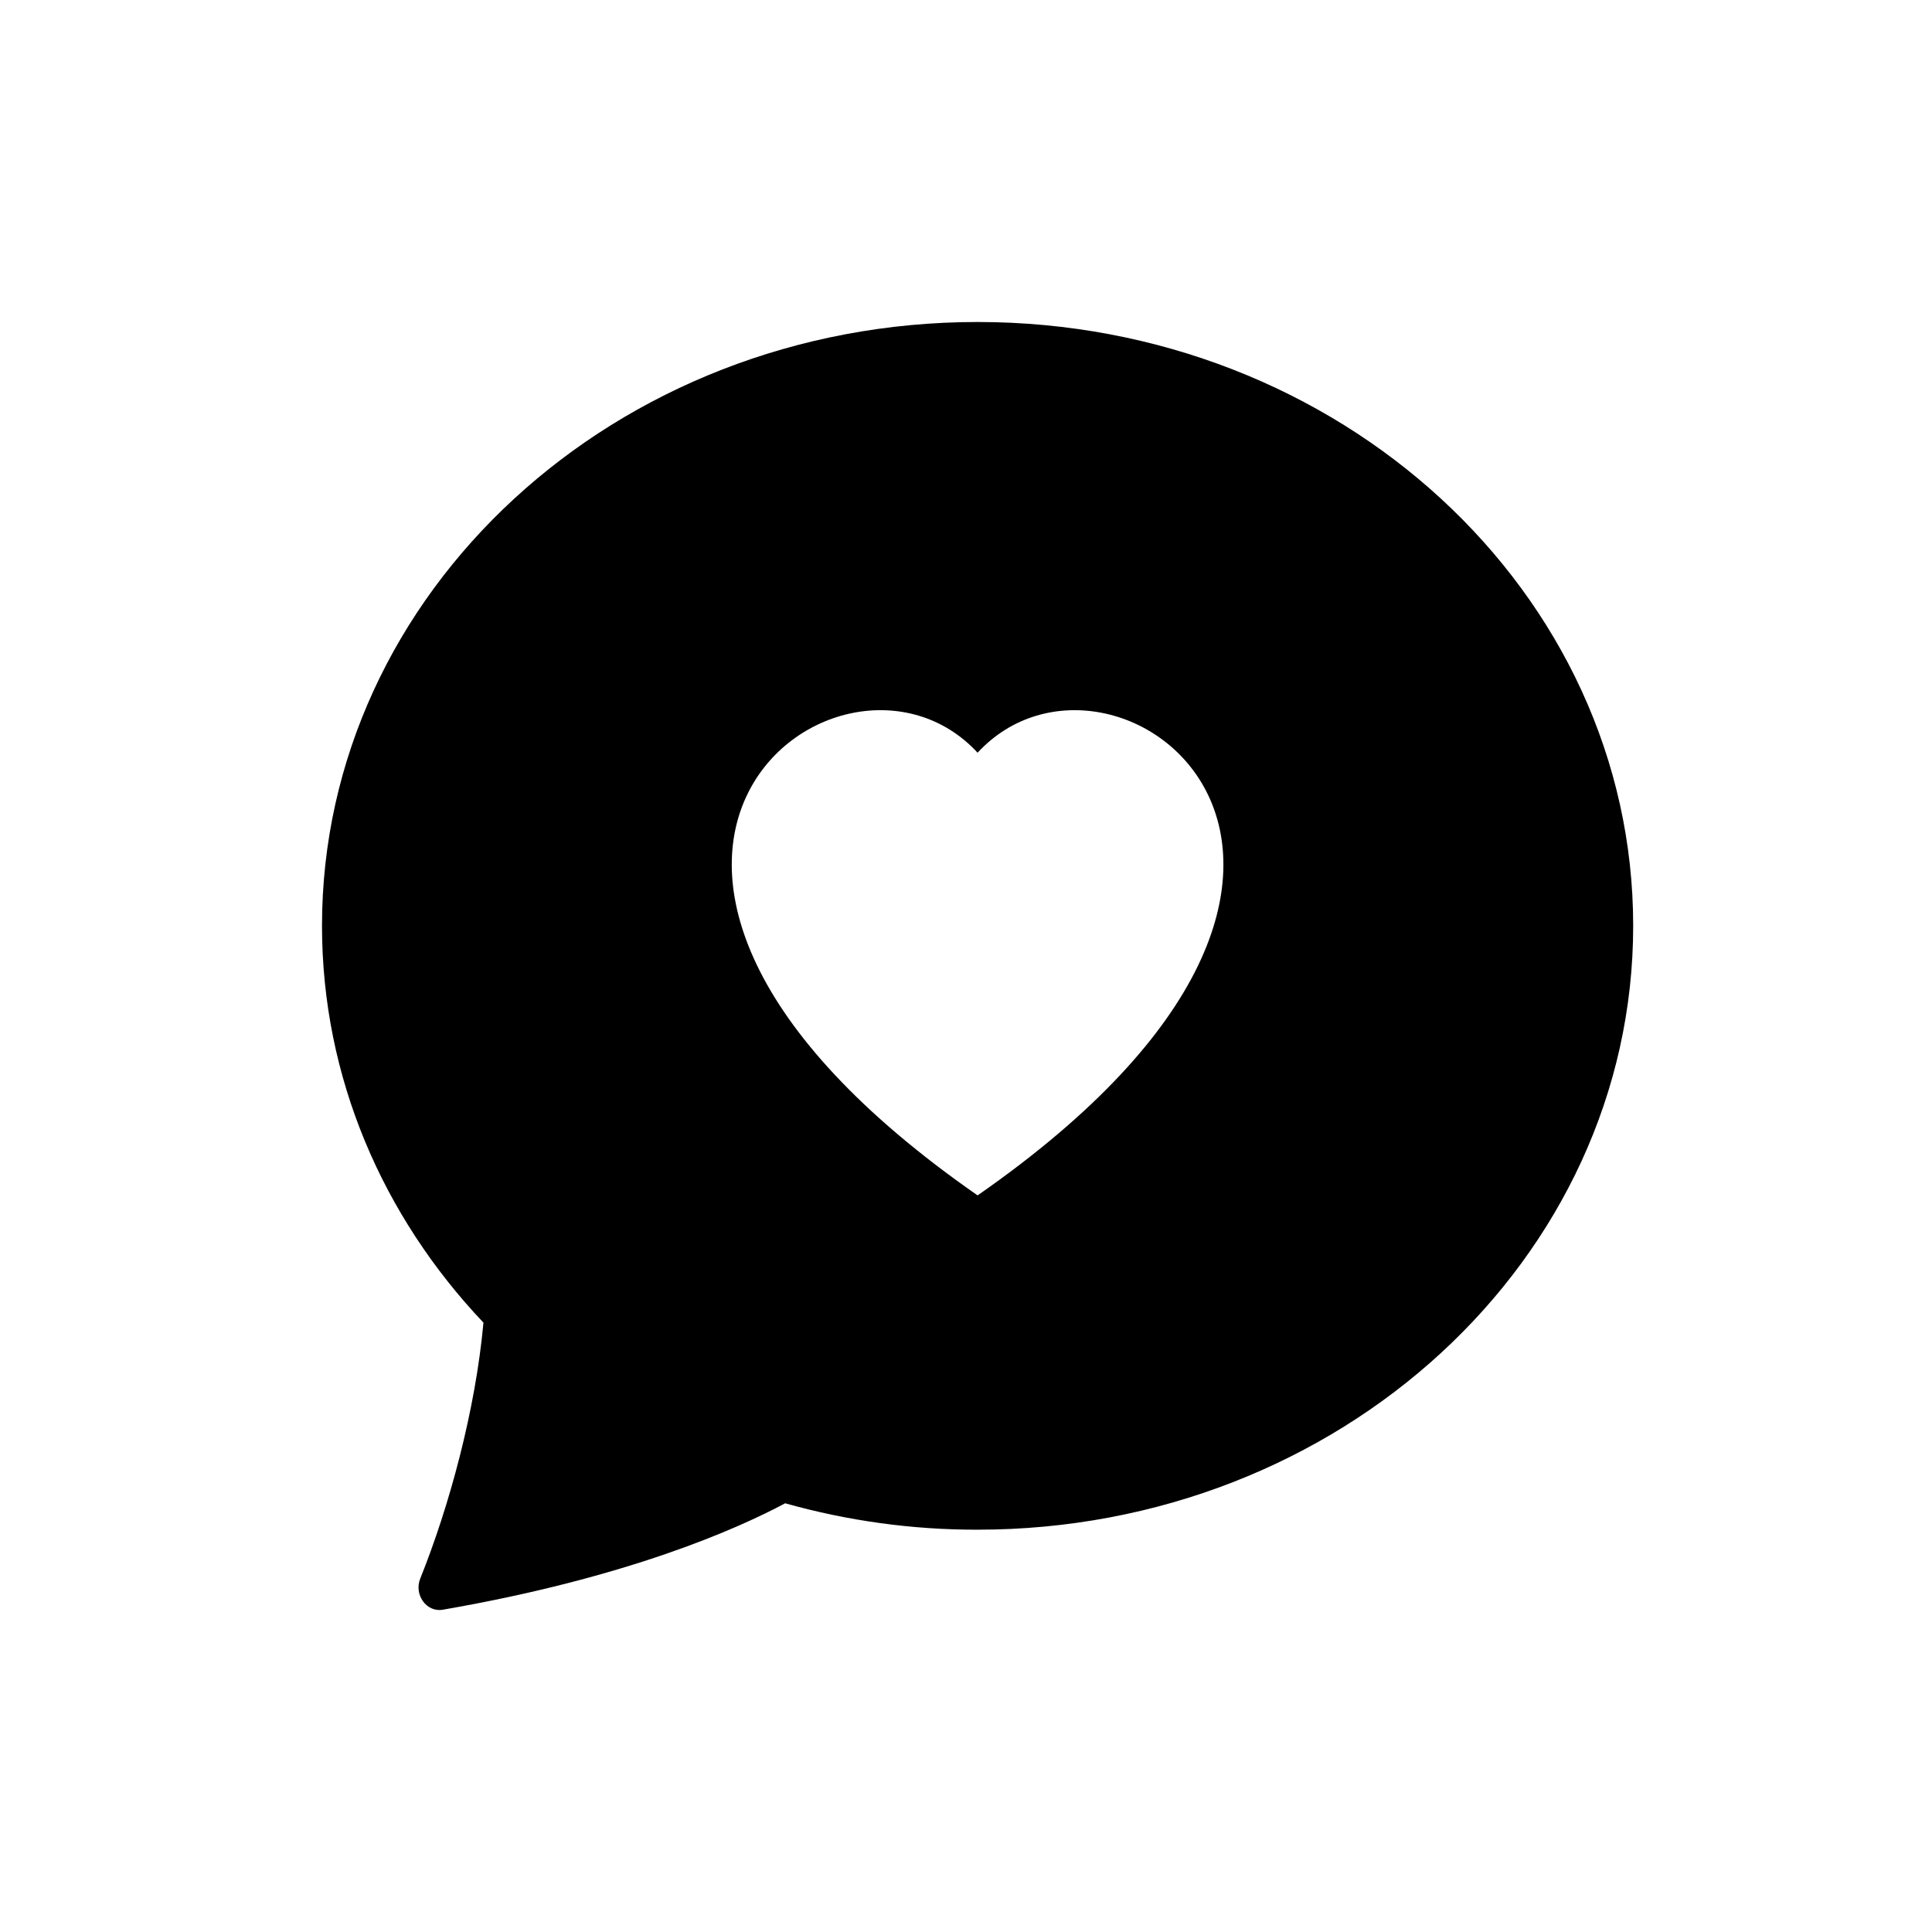 <svg width="30" height="30" viewBox="0 0 30 30" fill="none" xmlns="http://www.w3.org/2000/svg">
<path d="M15.18 23.753C20.802 23.753 25.36 19.555 25.36 14.376C25.36 9.198 20.802 5 15.18 5C9.558 5 5 9.198 5 14.376C5 16.734 5.945 18.89 7.507 20.538C7.383 21.899 6.976 23.391 6.526 24.511C6.425 24.76 6.62 25.038 6.873 24.996C9.744 24.5 11.45 23.739 12.192 23.343C13.167 23.617 14.171 23.755 15.18 23.753ZM15.18 11.688C17.297 9.396 22.592 13.406 15.18 18.562C7.768 13.405 13.062 9.396 15.18 11.688Z" fill="black"/>
</svg>
